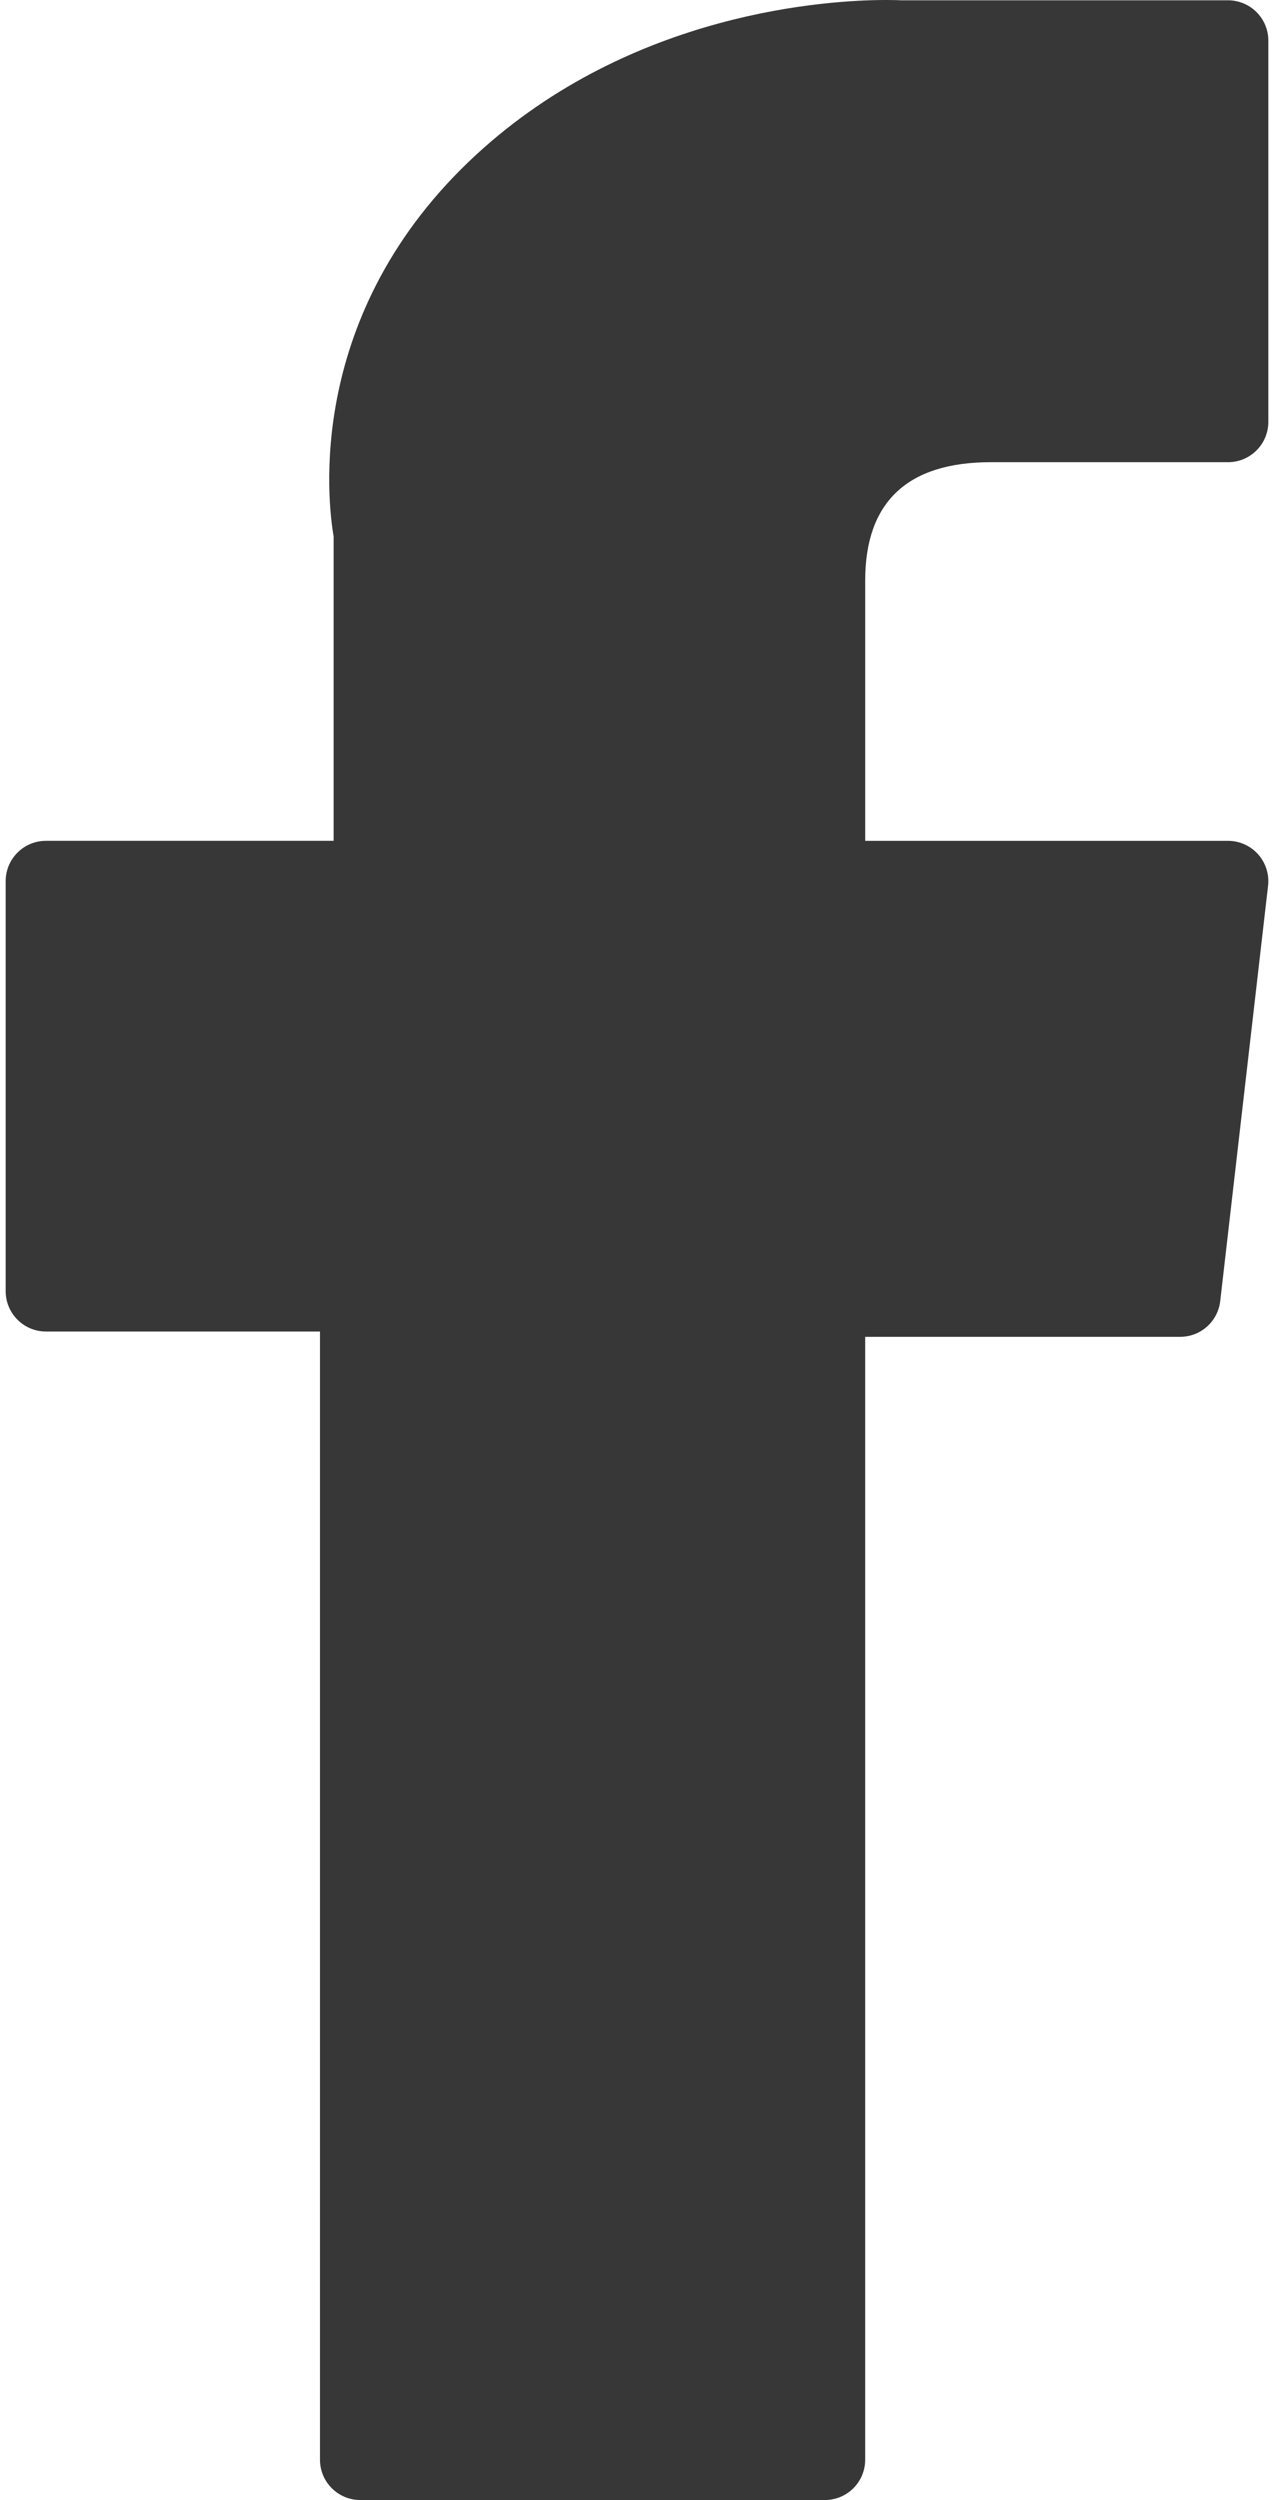 <svg width="158" height="310" viewBox="0 0 158 310" fill="none" xmlns="http://www.w3.org/2000/svg">
<path d="M5.703 165.106H39.684V305C39.684 307.762 41.922 310 44.684 310H102.3C105.062 310 107.3 307.762 107.3 305V165.765H146.364C148.904 165.765 151.041 163.859 151.331 161.336L157.264 109.834C157.427 108.417 156.978 106.998 156.03 105.935C155.081 104.871 153.723 104.262 152.298 104.262H107.302V71.978C107.302 62.246 112.542 57.311 122.878 57.311C124.351 57.311 152.298 57.311 152.298 57.311C155.06 57.311 157.298 55.072 157.298 52.311V5.037C157.298 2.275 155.06 0.037 152.298 0.037H111.753C111.467 0.023 110.832 0 109.896 0C102.861 0 78.408 1.381 59.092 19.151C37.69 38.843 40.665 62.421 41.376 66.509V104.261H5.703C2.941 104.261 0.703 106.499 0.703 109.261V160.105C0.703 162.867 2.941 165.106 5.703 165.106Z" fill="#373737"/>
</svg>
